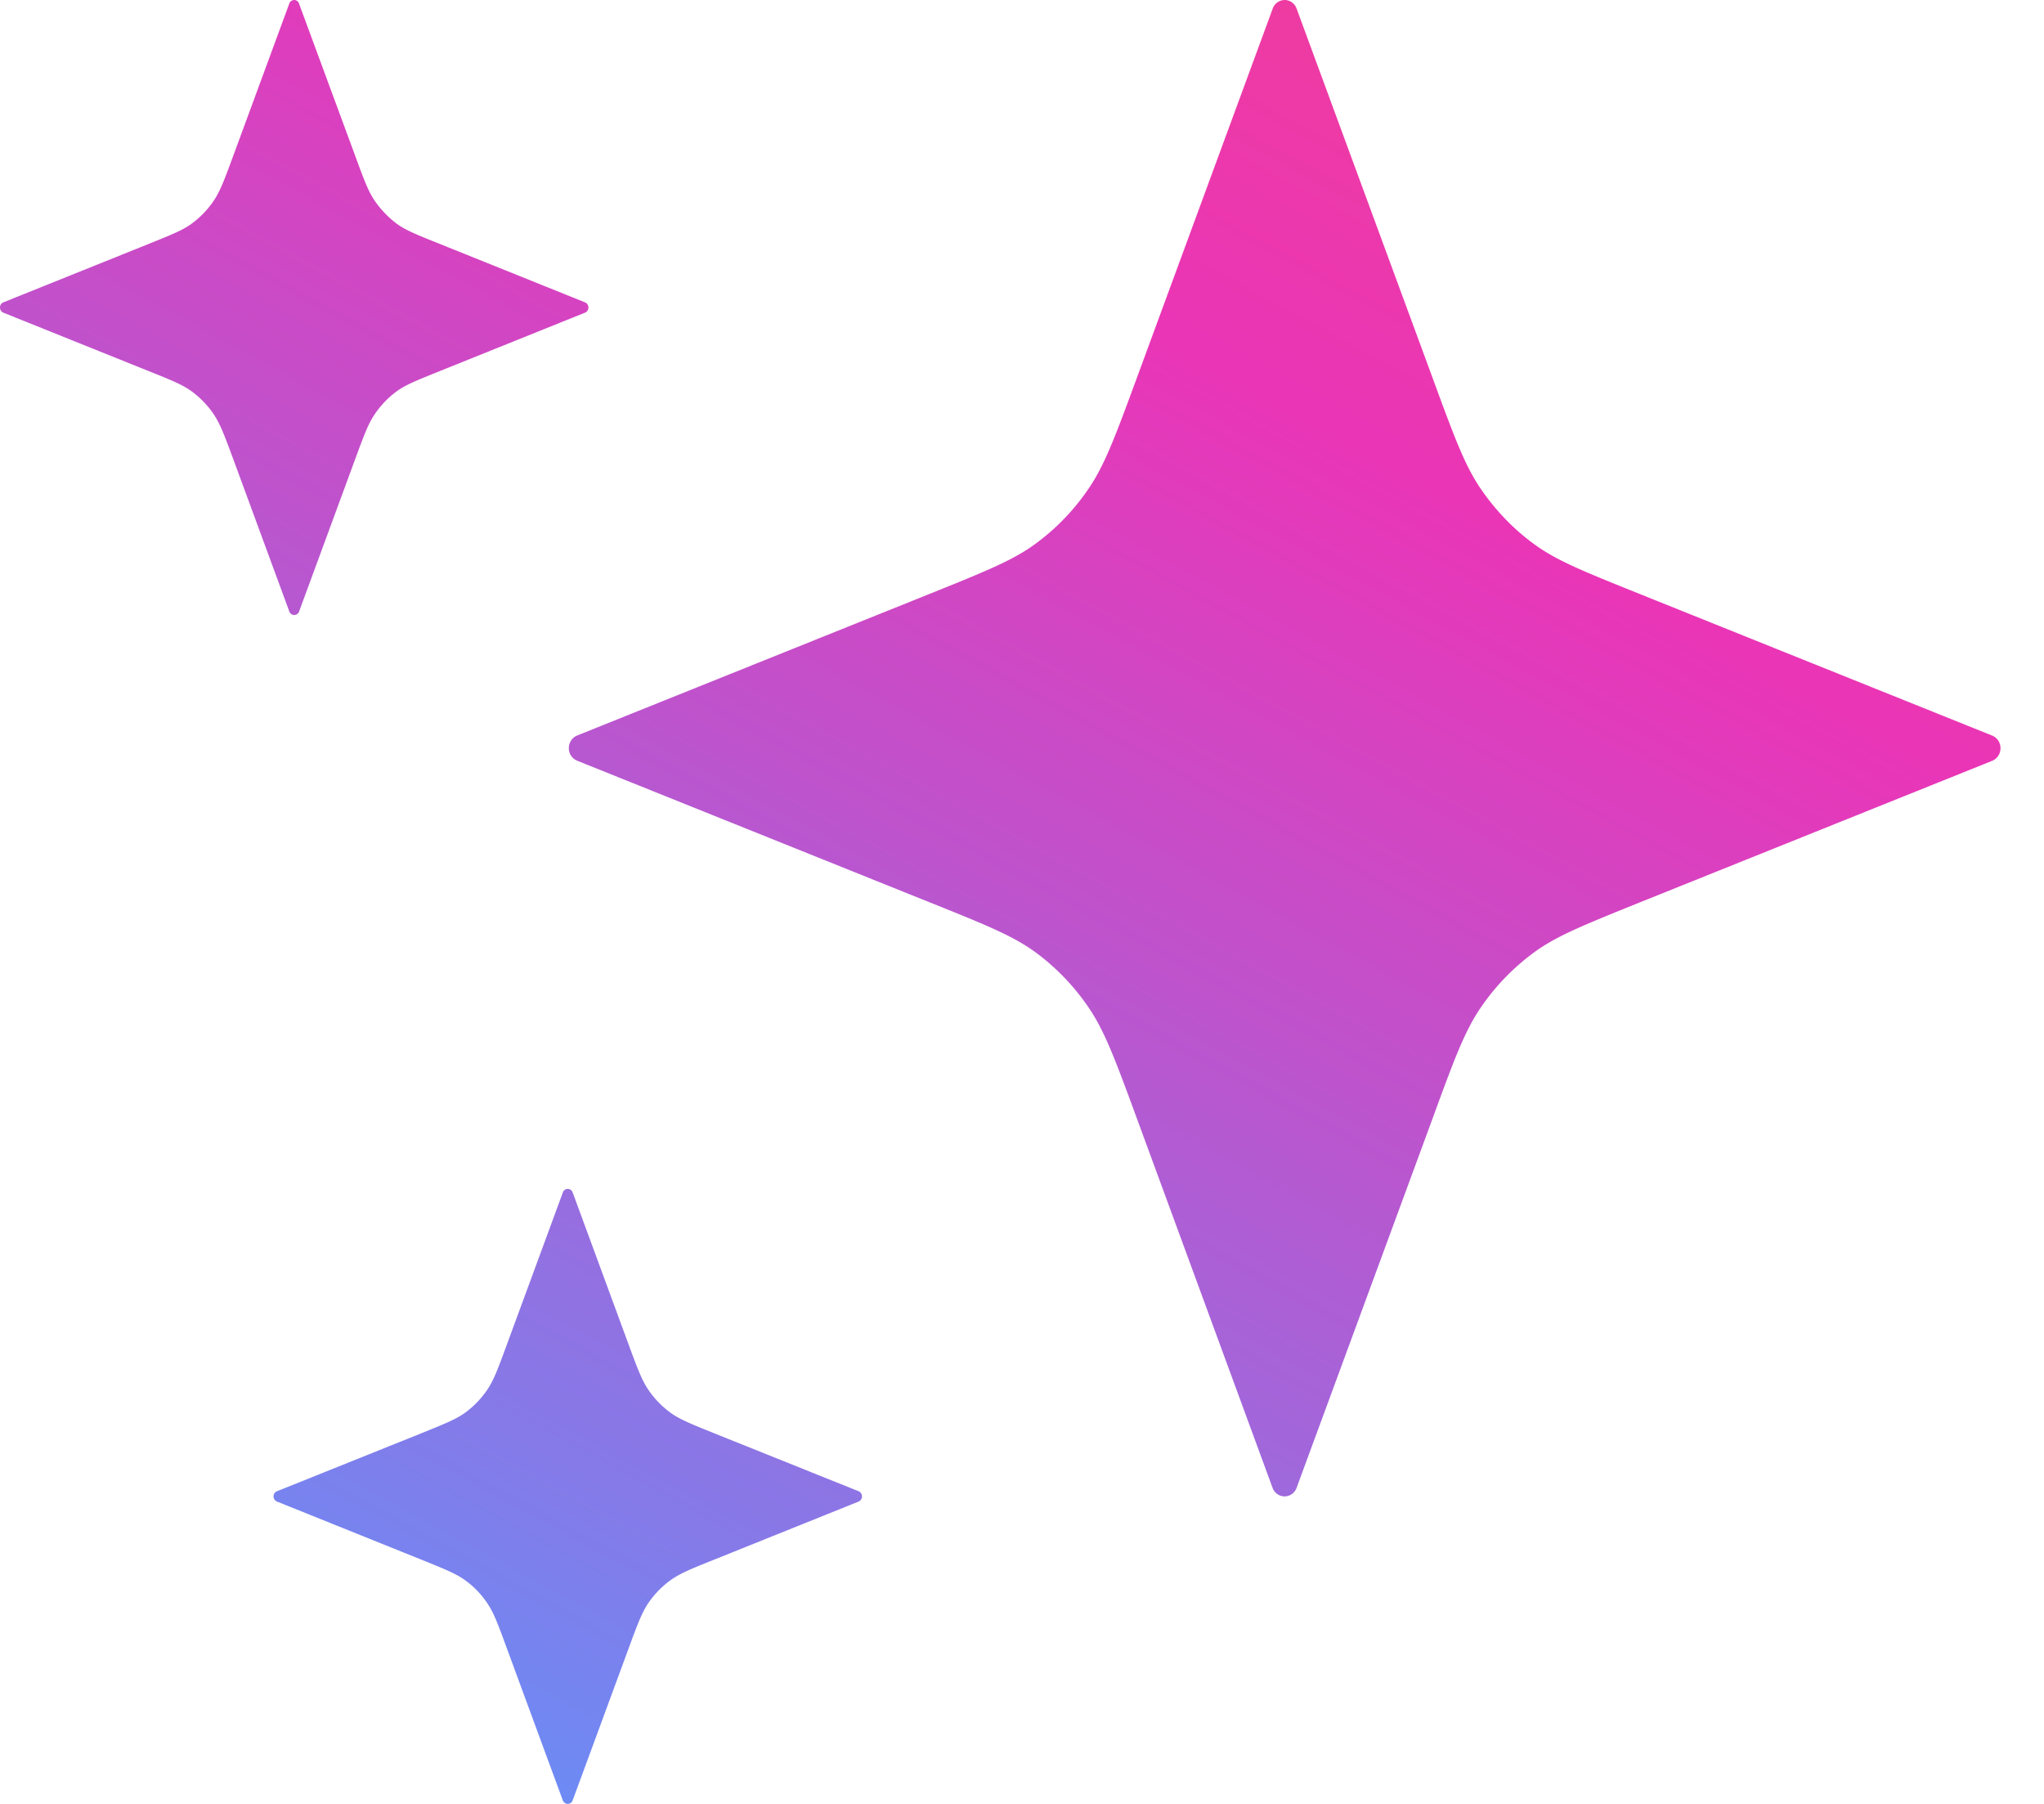 <svg xmlns='http://www.w3.org/2000/svg' width='17' height='15' fill='none'><defs><linearGradient id='a' x1='.836' x2='23.276' y1='15.636' y2='-25.598' gradientUnits='userSpaceOnUse'><stop offset='0%' stop-color='#569AFF'><animate attributeName='stop-color' dur='5s' repeatCount='indefinite' values='#569AFF;#EA35B7;#FF5648;#FB9905;#569AFF'/></stop><stop offset='33%' stop-color='#EA35B7'><animate attributeName='stop-color' dur='5s' repeatCount='indefinite' values='#EA35B7;#FF5648;#FB9905;#569AFF;#EA35B7'/></stop><stop offset='66%' stop-color='#FF5648'><animate attributeName='stop-color' dur='5s' repeatCount='indefinite' values='#FF5648;#FB9905;#569AFF;#EA35B7;#FF5648'/></stop><stop offset='100%' stop-color='#FB9905'><animate attributeName='stop-color' dur='5s' repeatCount='indefinite' values='#FB9905;#569AFF;#EA35B7;#FF5648;#FB9905'/></stop></linearGradient></defs><path fill='url(#a)' fill-rule='evenodd' d='M10.684 0c.045 0 .084.028.1.072l1.127 3.06c.185.504.271.737.404.932.12.175.266.329.434.453.187.14.41.23.891.423l2.93 1.177a.112.112 0 0 1 .068.105.112.112 0 0 1-.068.104l-2.93 1.177c-.481.194-.704.284-.89.423a1.888 1.888 0 0 0-.435.453c-.133.195-.22.428-.404.932l-1.127 3.06a.107.107 0 0 1-.1.072.107.107 0 0 1-.1-.071L9.459 9.31c-.185-.504-.272-.737-.405-.932a1.886 1.886 0 0 0-.433-.453c-.187-.139-.41-.23-.892-.423l-2.93-1.177a.112.112 0 0 1-.068-.104c0-.047.028-.088.069-.105l2.93-1.177c.48-.193.704-.284.89-.423a1.87 1.87 0 0 0 .434-.453c.133-.195.22-.428.405-.931l1.126-3.06a.107.107 0 0 1 .1-.072ZM2.447 0c.018 0 .034.012.04.03l.464 1.257c.076.207.111.303.166.383.05.072.11.135.178.187.077.057.169.094.367.173l1.203.484a.046.046 0 0 1 .029.043.046.046 0 0 1-.029.043l-1.203.484c-.198.08-.29.116-.367.173a.775.775 0 0 0-.178.187c-.055.08-.09.176-.166.382l-.463 1.258a.044.044 0 0 1-.041.03.044.044 0 0 1-.041-.03l-.463-1.258c-.076-.206-.112-.302-.166-.382a.775.775 0 0 0-.179-.187c-.077-.057-.168-.094-.366-.173L.028 2.6A.046.046 0 0 1 0 2.557c0-.02.011-.036.028-.043l1.204-.484c.198-.08.29-.116.366-.173a.775.775 0 0 0 .179-.187c.054-.08.09-.176.166-.383L2.406.03a.044.044 0 0 1 .04-.03Zm2.316 9.916a.044.044 0 0 0-.04-.03.044.044 0 0 0-.042.03l-.463 1.258c-.076.207-.111.302-.166.383a.774.774 0 0 1-.178.186c-.077.057-.169.094-.367.174l-1.203.483a.046.046 0 0 0-.029.043c0 .02.012.036.029.043l1.203.484c.198.08.29.117.367.174a.75.75 0 0 1 .178.186c.055.08.09.176.166.383l.463 1.258a.045.045 0 0 0 .041.029.044.044 0 0 0 .041-.03l.463-1.257c.076-.207.112-.303.166-.383a.776.776 0 0 1 .179-.186c.077-.057.168-.095.366-.174l1.204-.484a.046.046 0 0 0 .028-.043.046.046 0 0 0-.028-.043l-1.204-.483c-.198-.08-.29-.117-.366-.174a.774.774 0 0 1-.179-.187c-.054-.08-.09-.175-.166-.382l-.463-1.258Z' clip-rule='evenodd'/></svg>